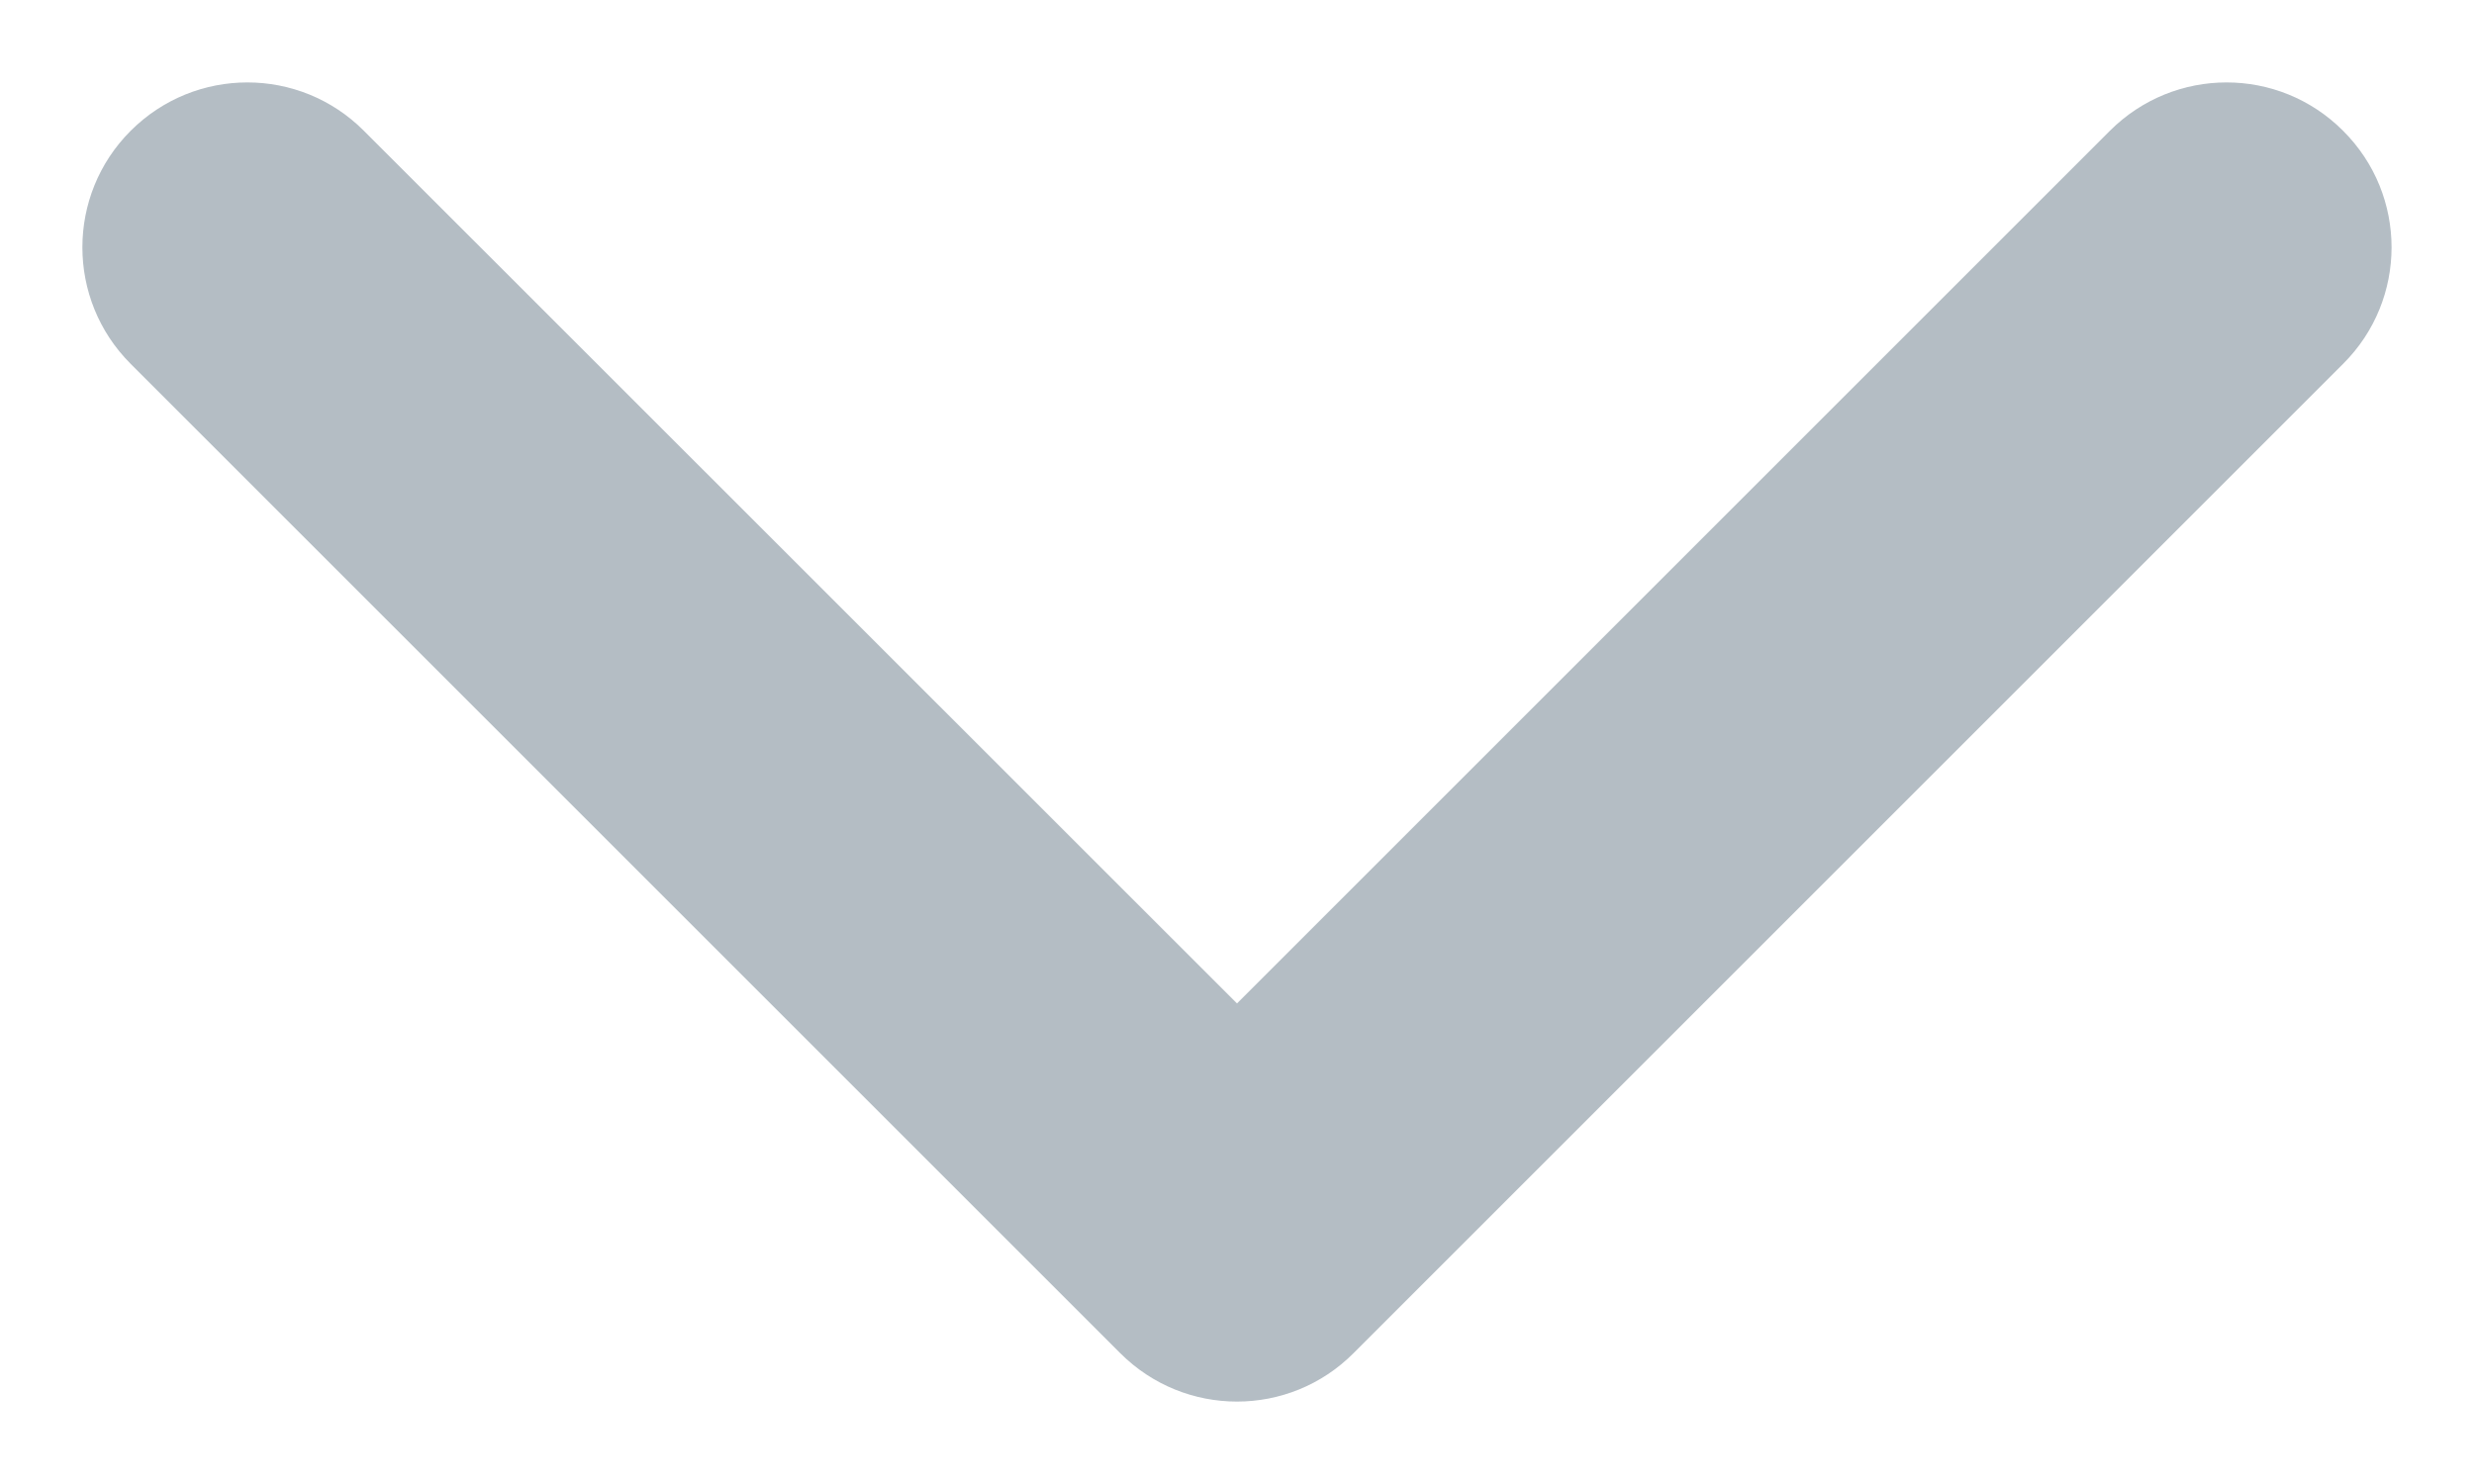 <svg width="10" height="6" viewBox="0 0 10 6" fill="none" xmlns="http://www.w3.org/2000/svg">
<path fill-rule="evenodd" clip-rule="evenodd" d="M9.471 0.529C9.732 0.789 9.732 1.211 9.471 1.471L5.471 5.471C5.211 5.732 4.789 5.732 4.528 5.471L0.528 1.471C0.268 1.211 0.268 0.789 0.528 0.529C0.789 0.268 1.211 0.268 1.471 0.529L5 4.057L8.528 0.529C8.789 0.268 9.211 0.268 9.471 0.529Z" fill="#B4BDC4"/>
</svg>